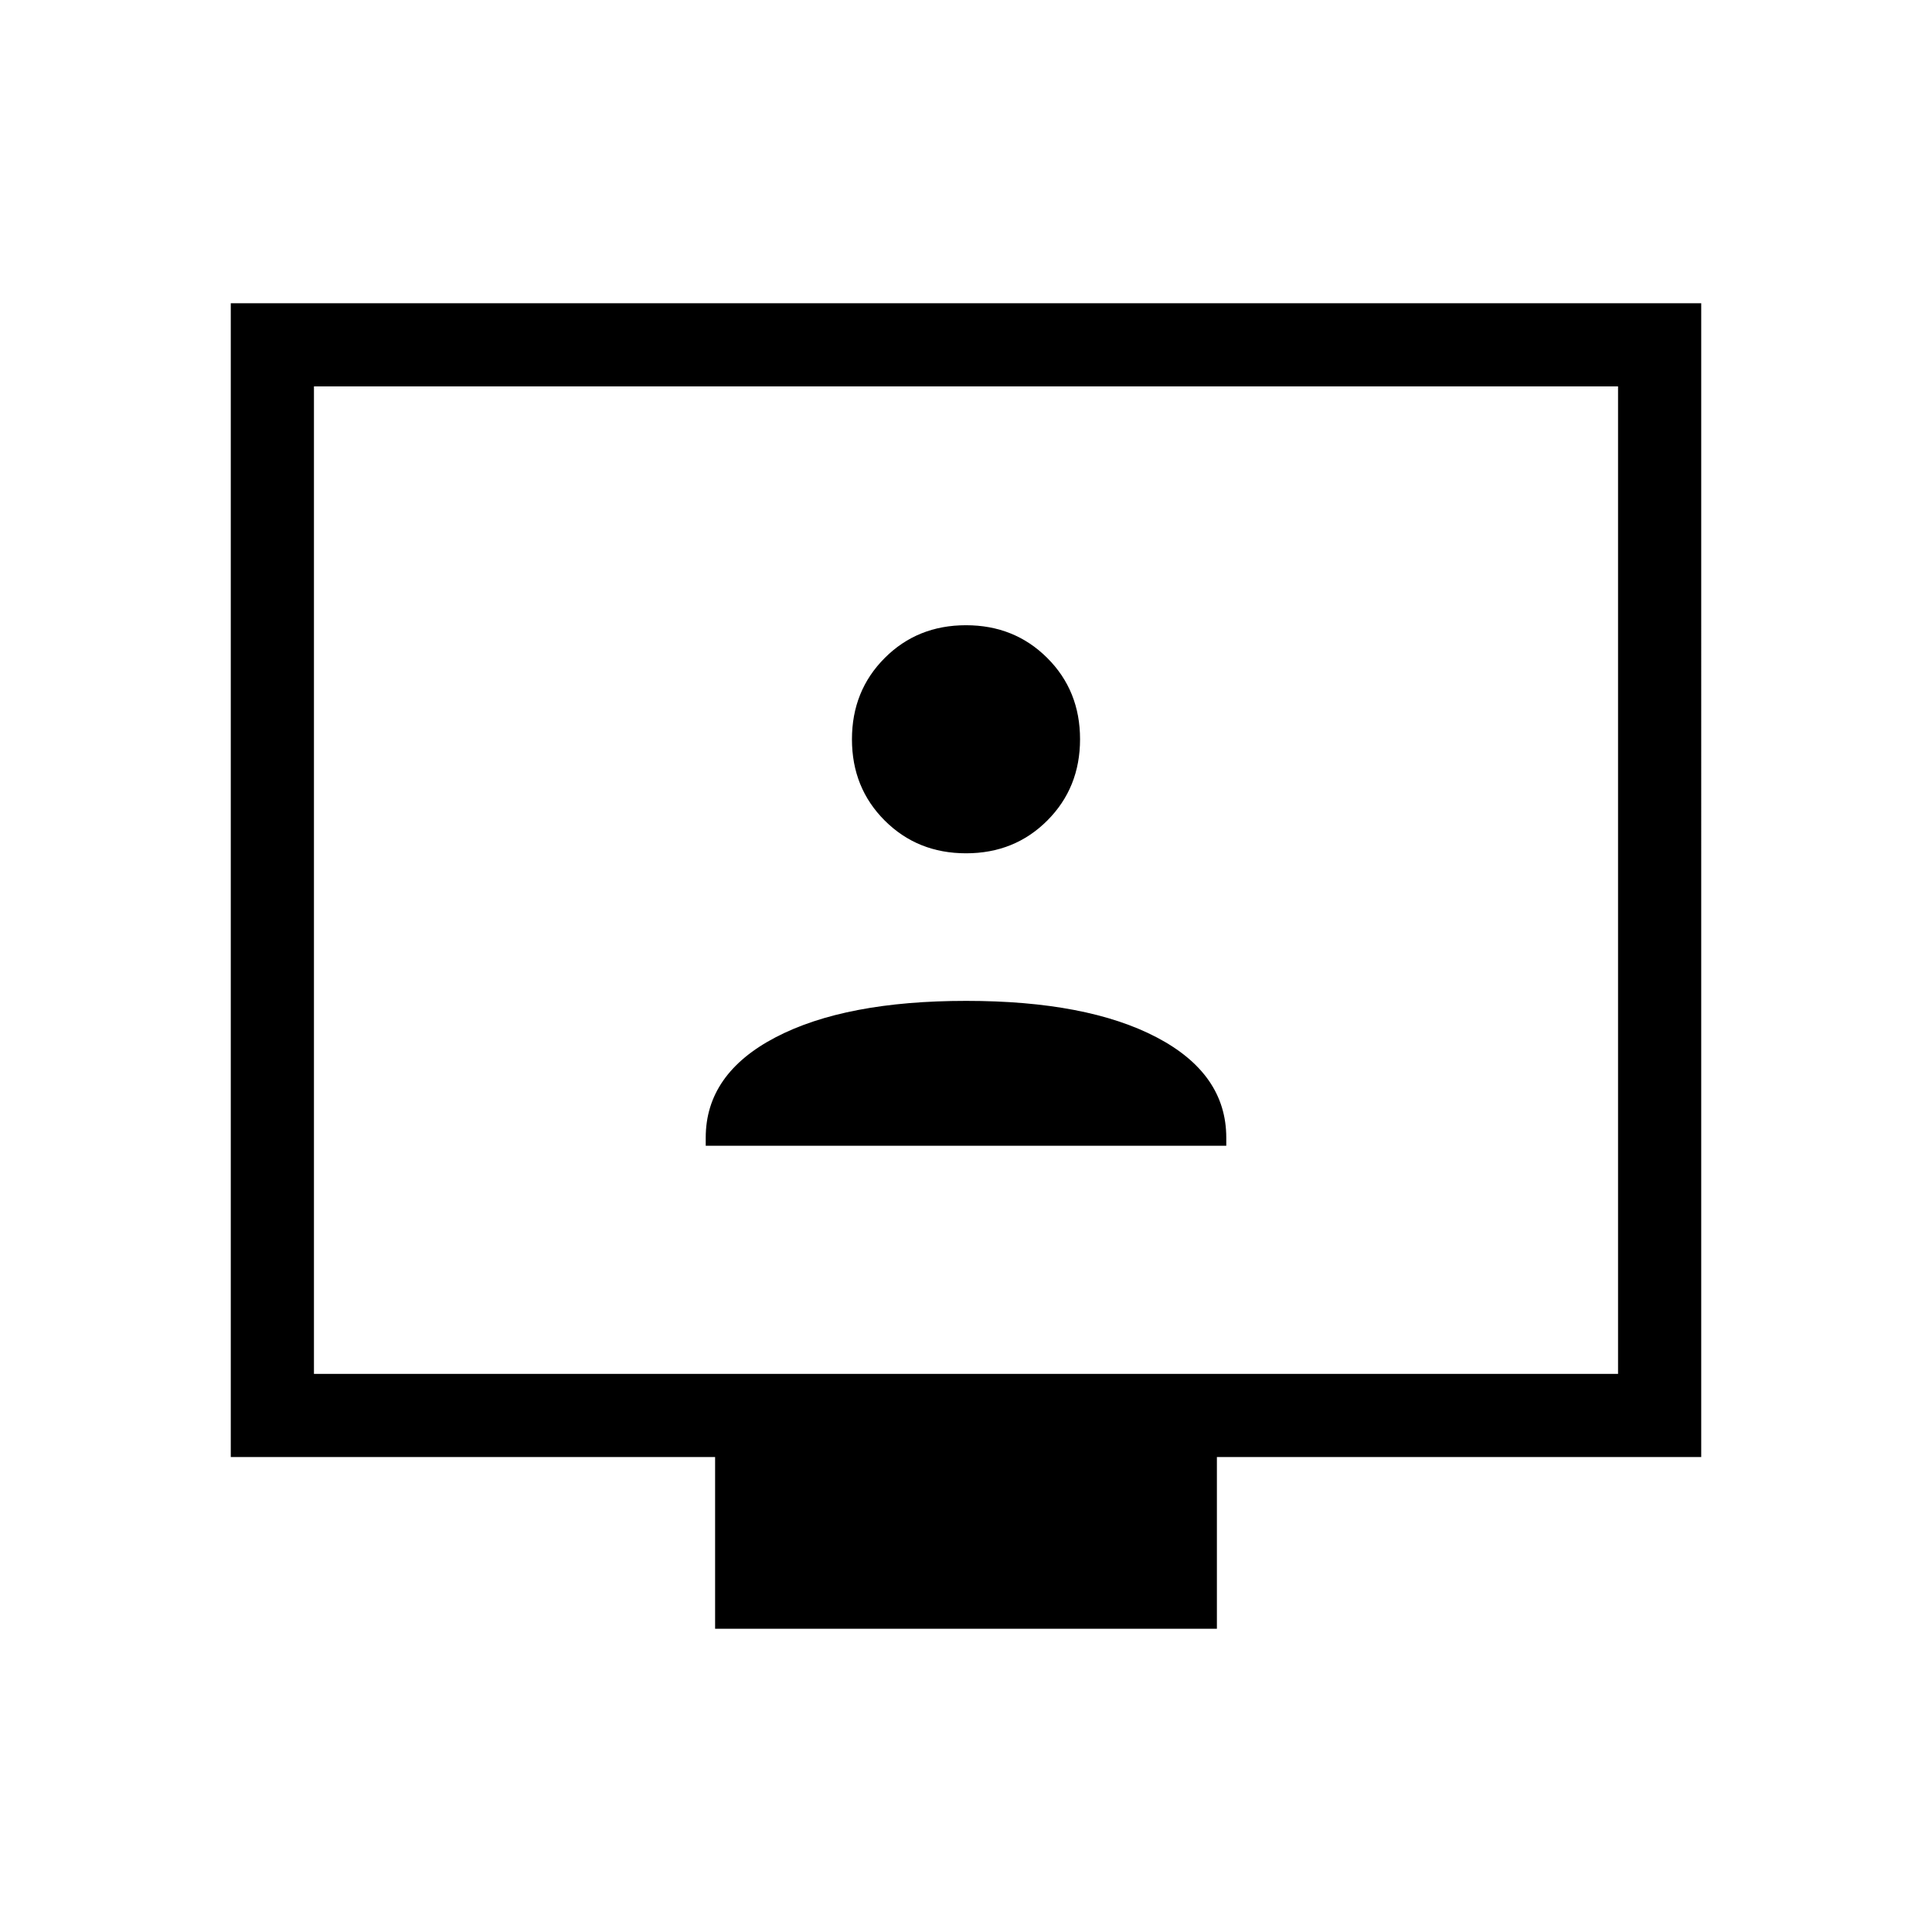 <svg xmlns="http://www.w3.org/2000/svg" height="40" viewBox="0 -960 960 960" width="40"><path d="M350.67-390.67h258.66v-4.01q0-31.73-34.57-49.86-34.58-18.13-94.67-18.13t-94.76 18.13q-34.66 18.13-34.66 49.86v4.01ZM480.03-536q24.11 0 40.37-16.29 16.27-16.29 16.27-40.41 0-24.11-16.3-40.37-16.29-16.26-40.4-16.26t-40.37 16.29q-16.27 16.29-16.27 40.4t16.3 40.38Q455.92-536 480.03-536Zm-124.7 385.33V-236H114.67v-573.33h730.66V-236H604.67v85.33H355.33ZM156-277.33h648V-768H156v490.67Zm0 0V-768v490.67Z"/></svg>